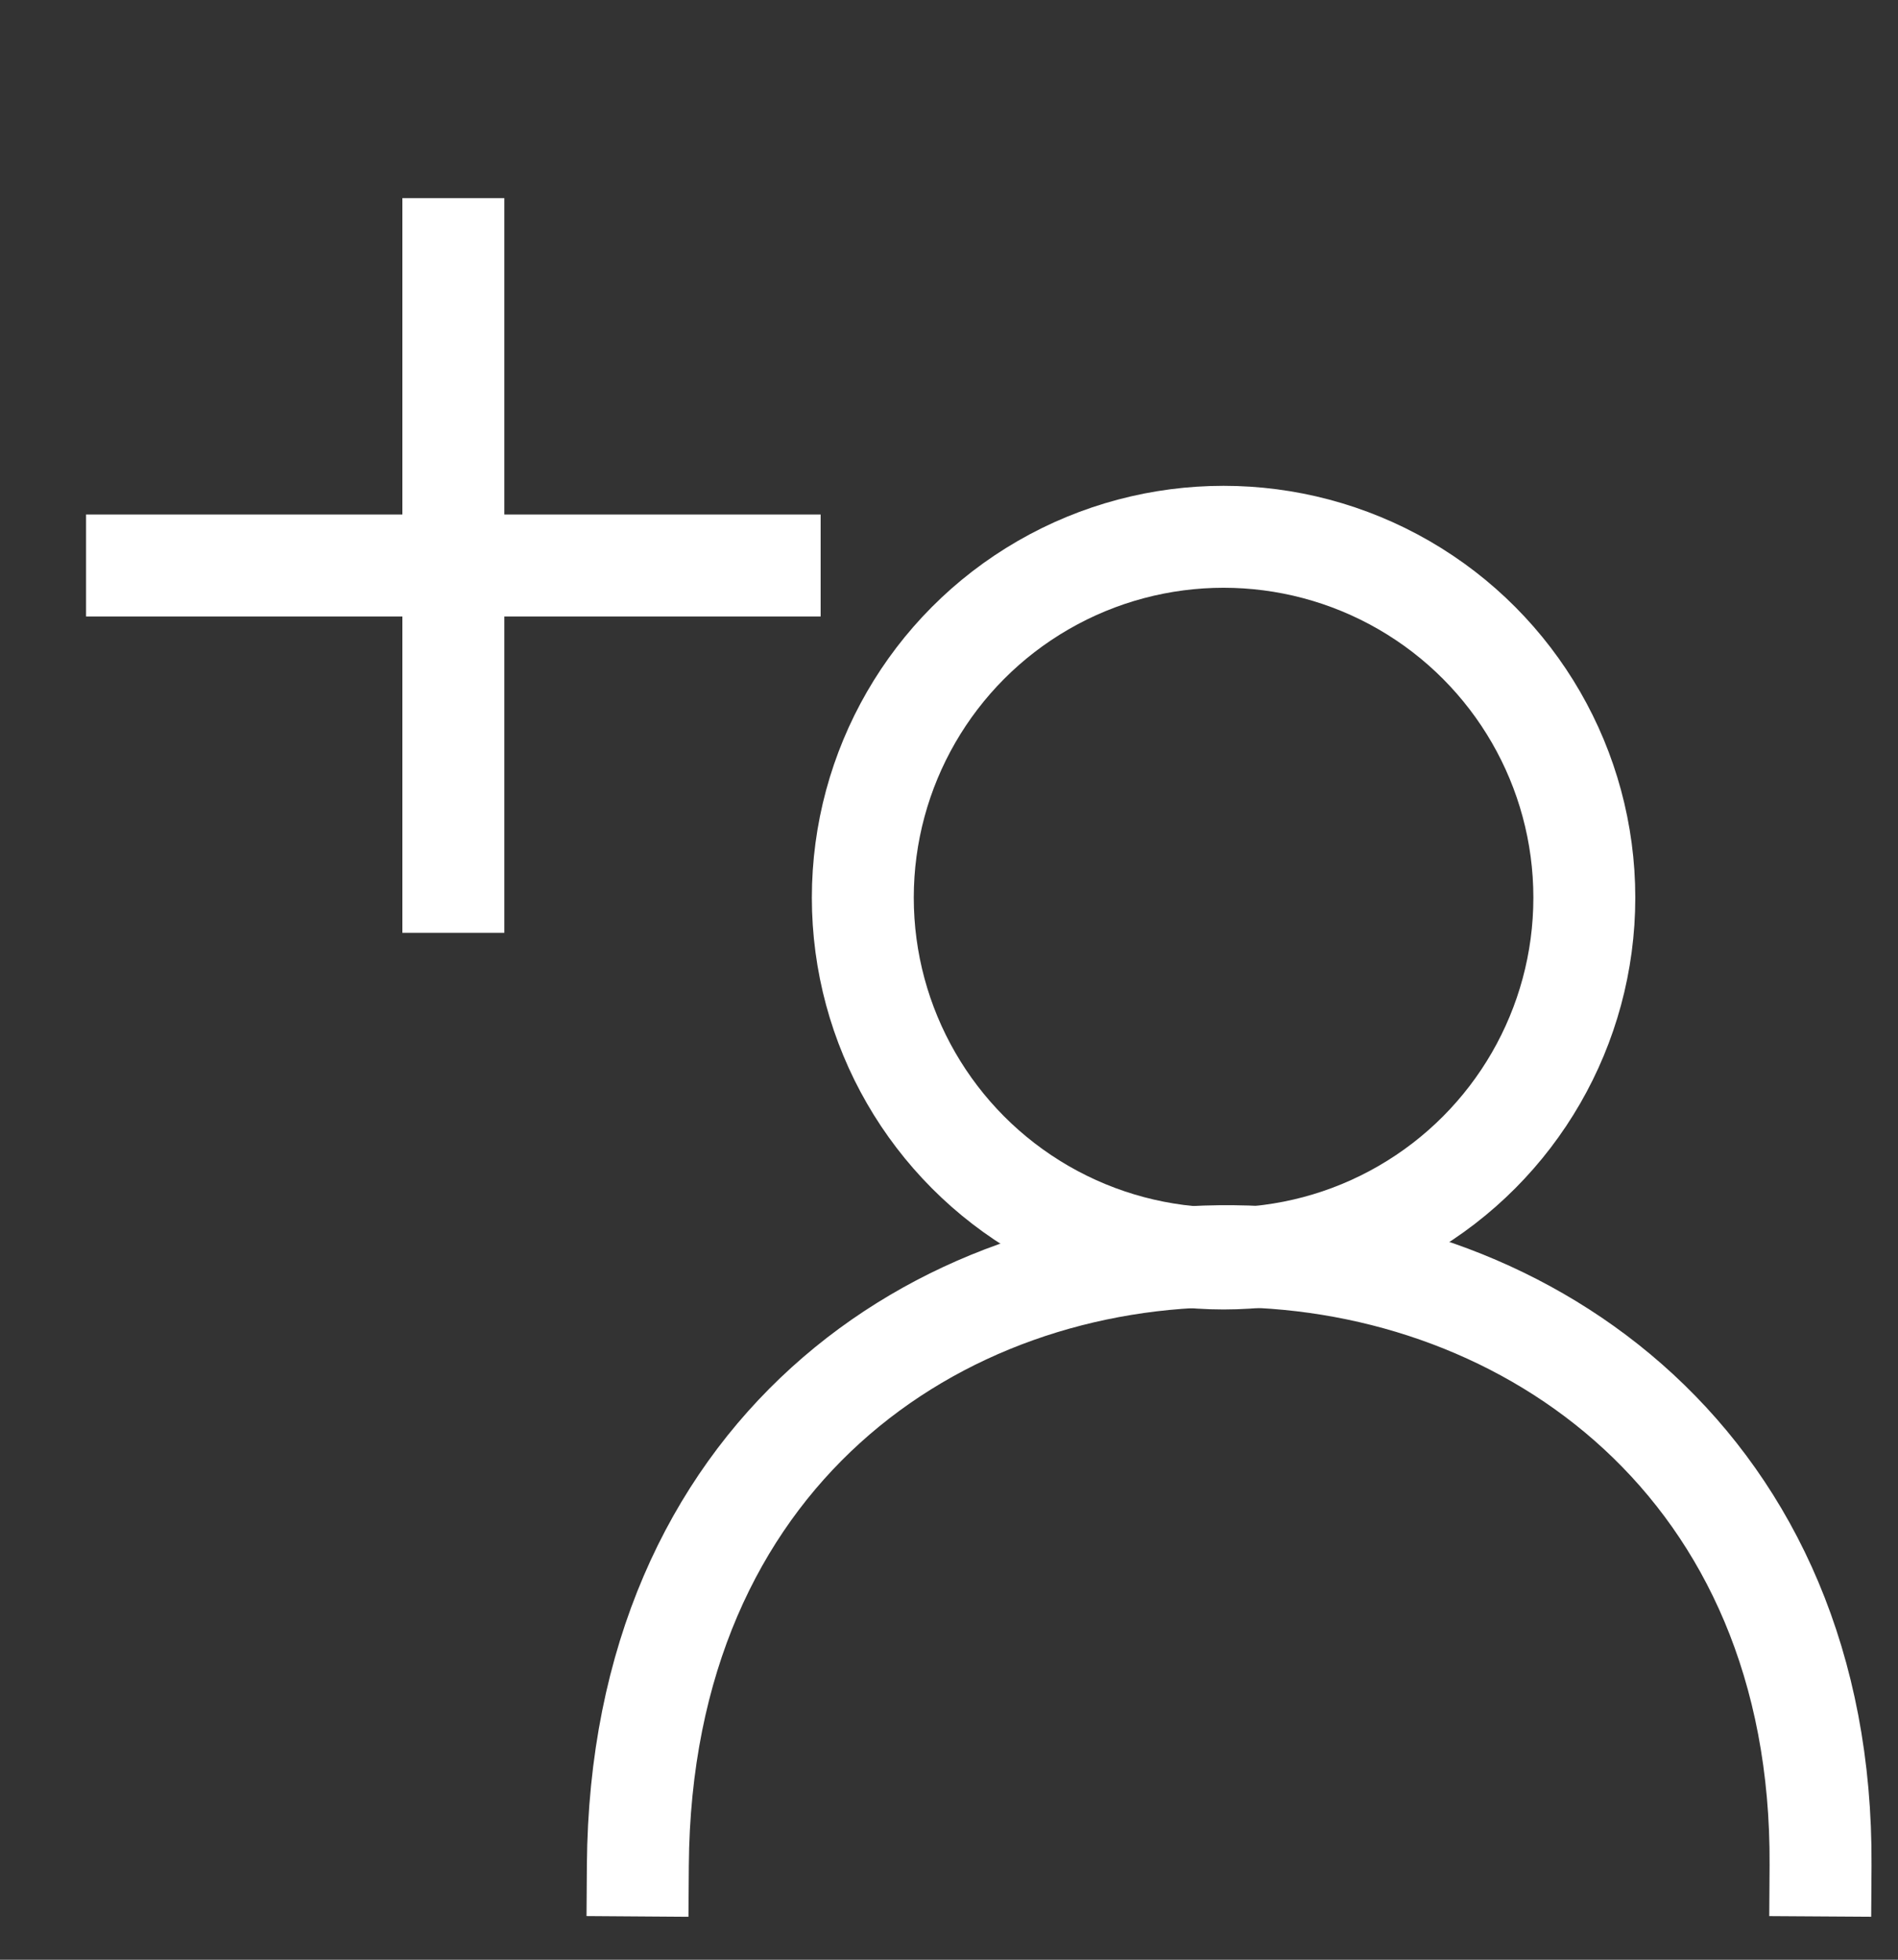 <?xml version="1.0" encoding="UTF-8" standalone="no"?>
<!DOCTYPE svg PUBLIC "-//W3C//DTD SVG 1.1//EN" "http://www.w3.org/Graphics/SVG/1.1/DTD/svg11.dtd">
<svg width="100%" height="100%" viewBox="0 0 62 64" version="1.1" xmlns="http://www.w3.org/2000/svg" xmlns:xlink="http://www.w3.org/1999/xlink" xml:space="preserve" xmlns:serif="http://www.serif.com/" style="fill-rule:evenodd;clip-rule:evenodd;stroke-miterlimit:2;">
    <rect x="0" y="0" width="62" height="64" fill="#333333" stroke="none"/>
    <g transform="matrix(1,0,0,1,18.035,0)">
        <g transform="matrix(0.985,0,0,0.985,3.162,0.488)">
            <circle cx="19.058" cy="29.266" r="11.964" style="fill:none;stroke:white;stroke-width:3.38px;"/>
        </g>
        <path d="M2.801,60.921C2.991,34.005 41.6,34.78 41.435,60.921" style="fill:none;stroke:white;stroke-width:3.33px;stroke-linecap:square;"/>
    </g>
    <g transform="matrix(1,0,0,1,2.26,-6.358)">
        <g transform="matrix(1,0,0,1,-0.049,0)">
            <path d="M12.598,12.827L12.598,36.823" style="fill:none;stroke:white;stroke-width:3.33px;stroke-linejoin:round;"/>
        </g>
        <g transform="matrix(6.12323e-17,-1,1,6.12323e-17,-12.276,37.423)">
            <path d="M12.598,12.827L12.598,36.823" style="fill:none;stroke:white;stroke-width:3.33px;stroke-linejoin:round;"/>
        </g>
    </g>
</svg>
